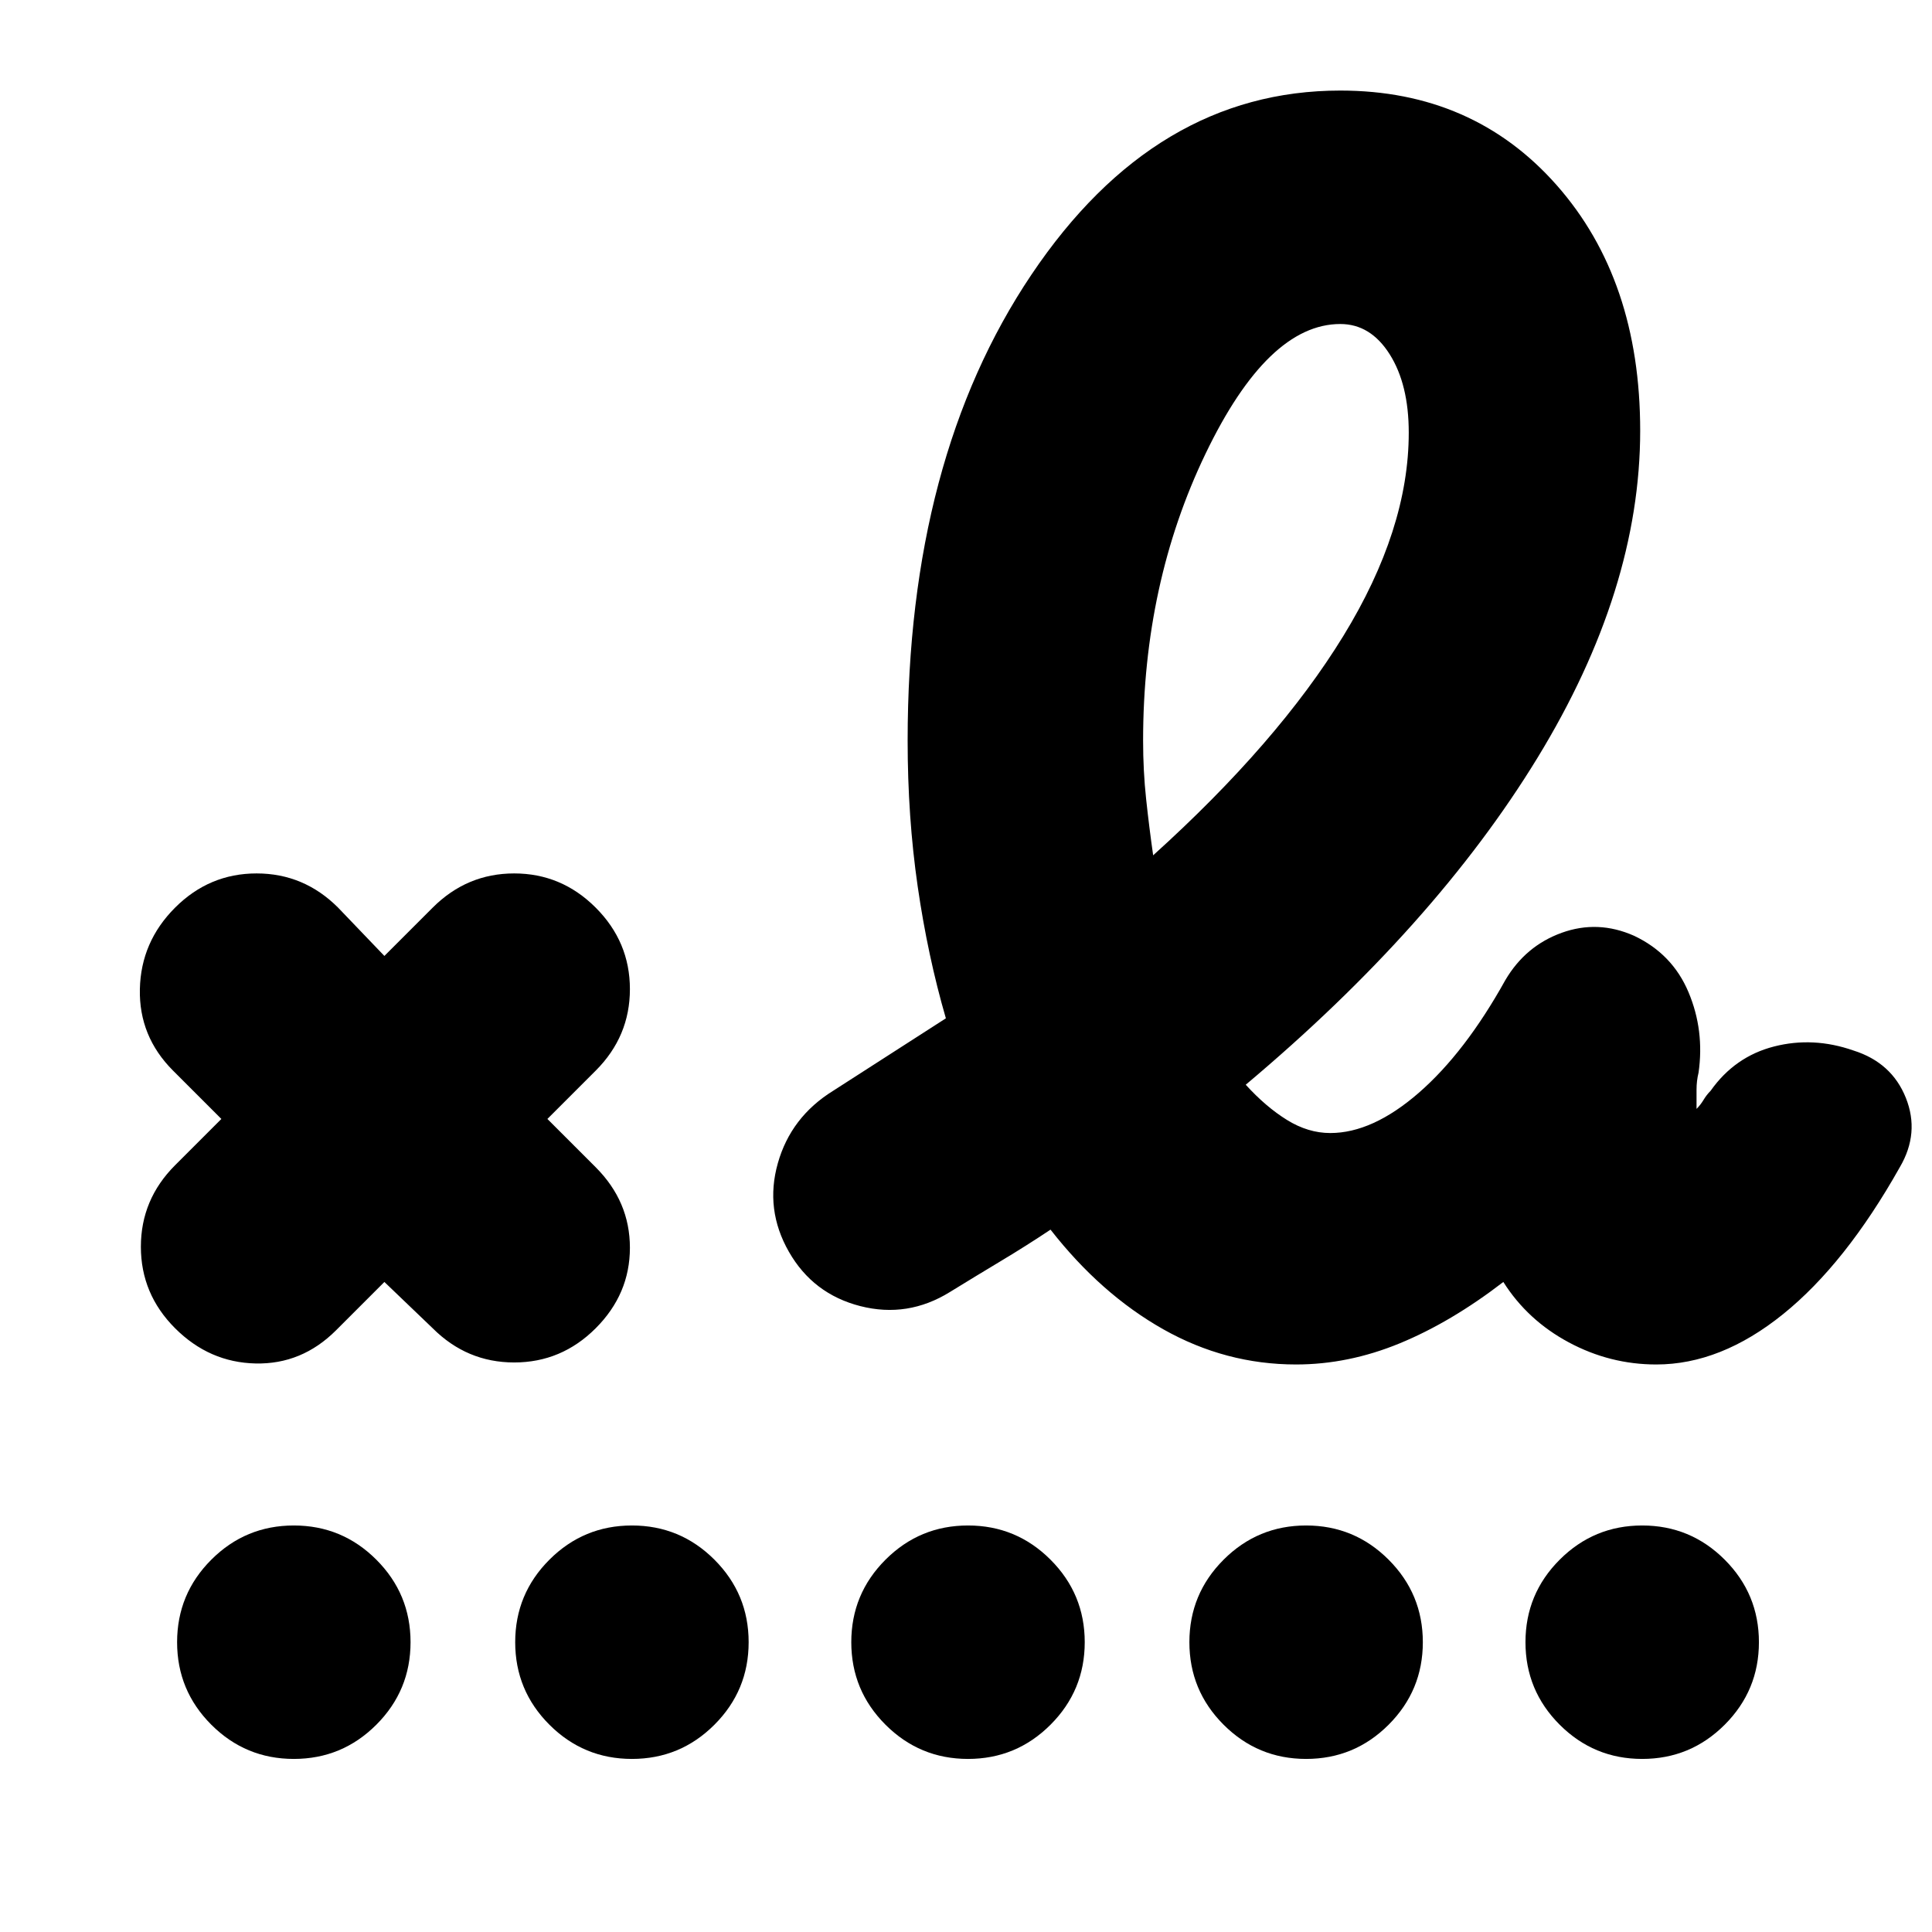 <svg xmlns="http://www.w3.org/2000/svg" height="24" viewBox="0 96 960 960" width="24"><path d="M573 521q62-56 94.5-109T700 311q0-24-9.5-39T666 257q-36 0-67 64.5T568 464q0 15 1.5 29t3.5 28ZM167 757q-17 17-40 16.5T87 756q-17-17-17-40.5T87 675l23-23-24-24q-17-17-16.5-40.5T87 547q17-17 40.5-17t40.5 17l23 24 24-24q17-17 40.5-17t40.5 17q17 17 17 40.5T296 628l-24 24 24 24q17 17 17 40t-17 40q-17 17-40.5 17T215 756l-24-23-24 24Zm477 17q-35 0-66-17.5T522 707q-12 8-24.5 15.5T472 738q-21 13-44.5 7T392 718q-12-21-5.5-44t27.5-36l28-18 28-18q-9-31-14-65.5t-5-72.5q0-140 61.5-231.5T666 141q66 0 107.5 47T815 310q0 79-51 162.5T619 635q10 11 20.5 17.5T661 659q21 0 44-20t43-56q10-17 28-23.5t36 1.5q19 9 27 28t5 40q-1 4-1 8.5v9.5q2-2 3.5-4.5t3.5-4.5q12-17 31.5-22t39.5 2q19 6 26 23.5t-3 34.5q-27 48-58 73t-63 25q-23 0-43.5-11T747 733q-26 20-51.5 30.5T644 774ZM146 970q-24 0-41-17t-17-41q0-24 17-41t41-17q24 0 41 17t17 41q0 24-17 41t-41 17Zm168 0q-24 0-41-17t-17-41q0-24 17-41t41-17q24 0 41 17t17 41q0 24-17 41t-41 17Zm167 0q-24 0-41-17t-17-41q0-24 17-41t41-17q24 0 41 17t17 41q0 24-17 41t-41 17Zm168 0q-24 0-41-17t-17-41q0-24 17-41t41-17q24 0 41 17t17 41q0 24-17 41t-41 17Zm167 0q-24 0-41-17t-17-41q0-24 17-41t41-17q24 0 41 17t17 41q0 24-17 41t-41 17Z"/></svg>
